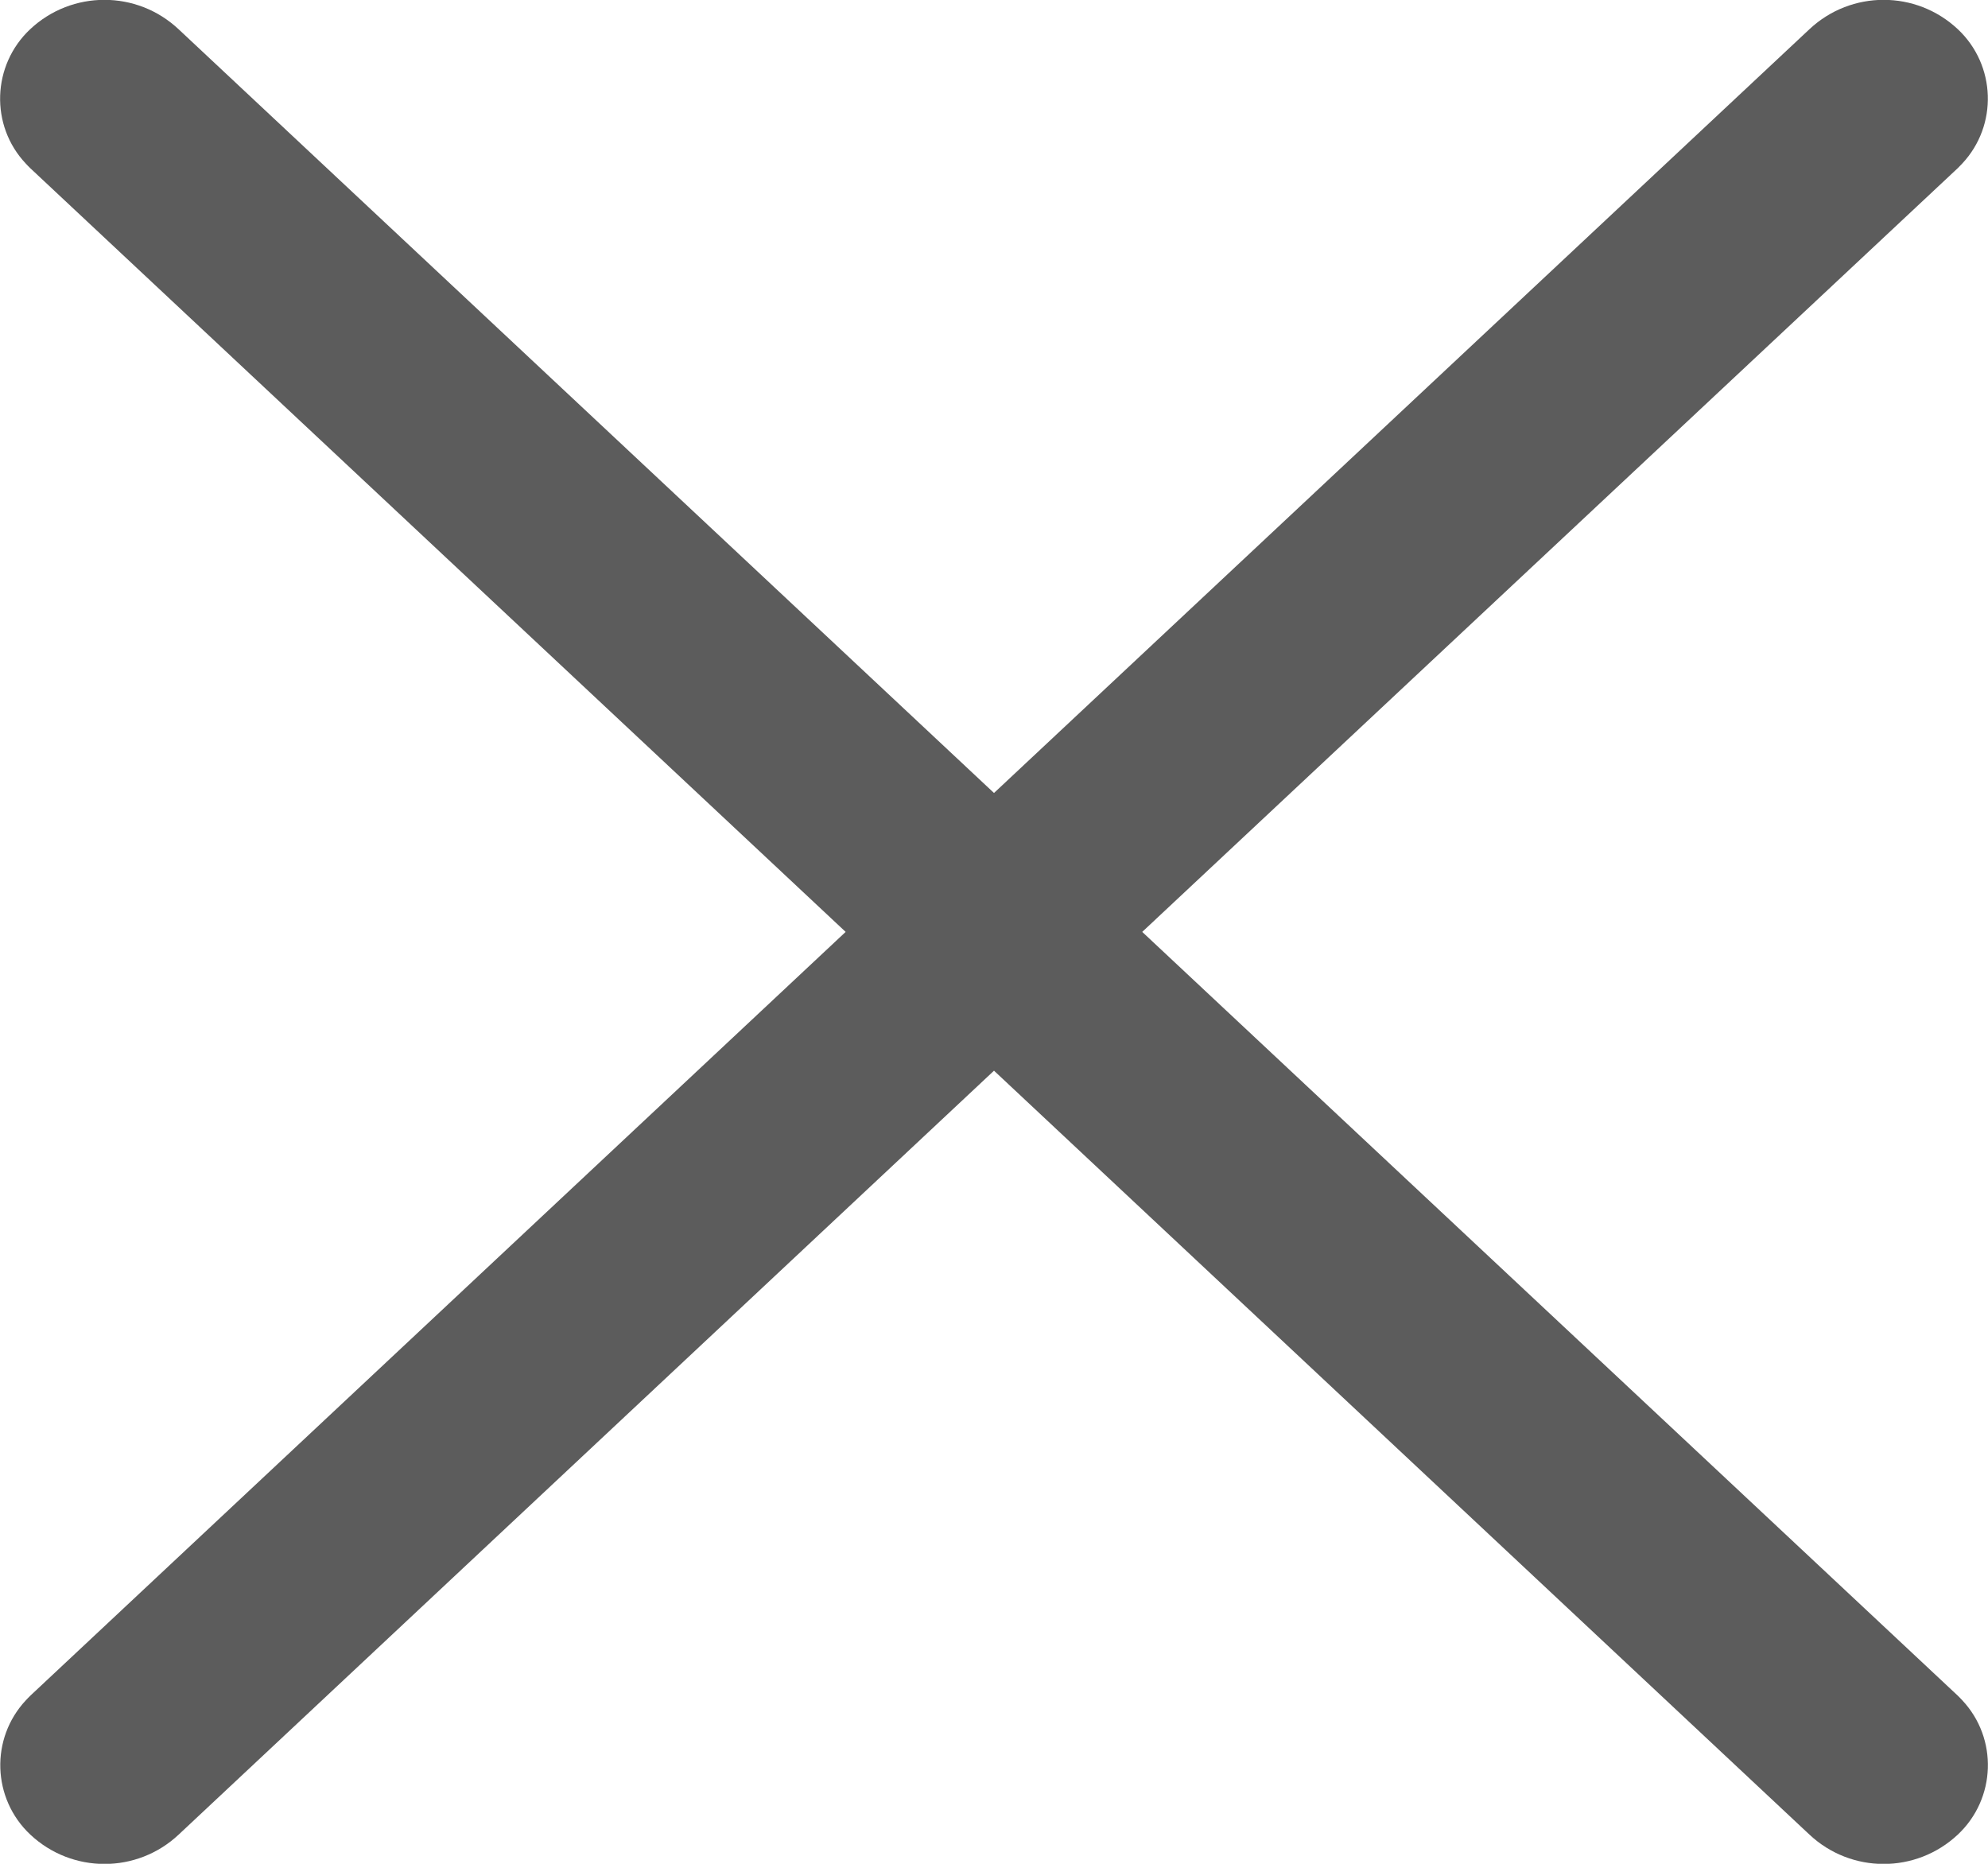 <svg xmlns="http://www.w3.org/2000/svg" width="16" height="15" viewBox="0 0 16 15">
    <path fill="#5C5C5C" fill-rule="evenodd" d="M.243.235c.336-.315.858-.315 1.194 0L8 6.382 14.563.235c.336-.315.858-.315 1.194 0 .308.289.324.774.035 1.082l-.035.036L9.193 7.5l6.564 6.147.018.018.017.018c.29.308.273.793-.035 1.082-.336.315-.858.315-1.194 0L8 8.617l-6.562 6.148c-.336.315-.858.315-1.194 0-.308-.289-.324-.774-.035-1.082l.017-.018.018-.018L6.806 7.5.243 1.353l-.018-.018-.017-.018C-.082 1.01-.065.524.243.235z"/>
</svg>
